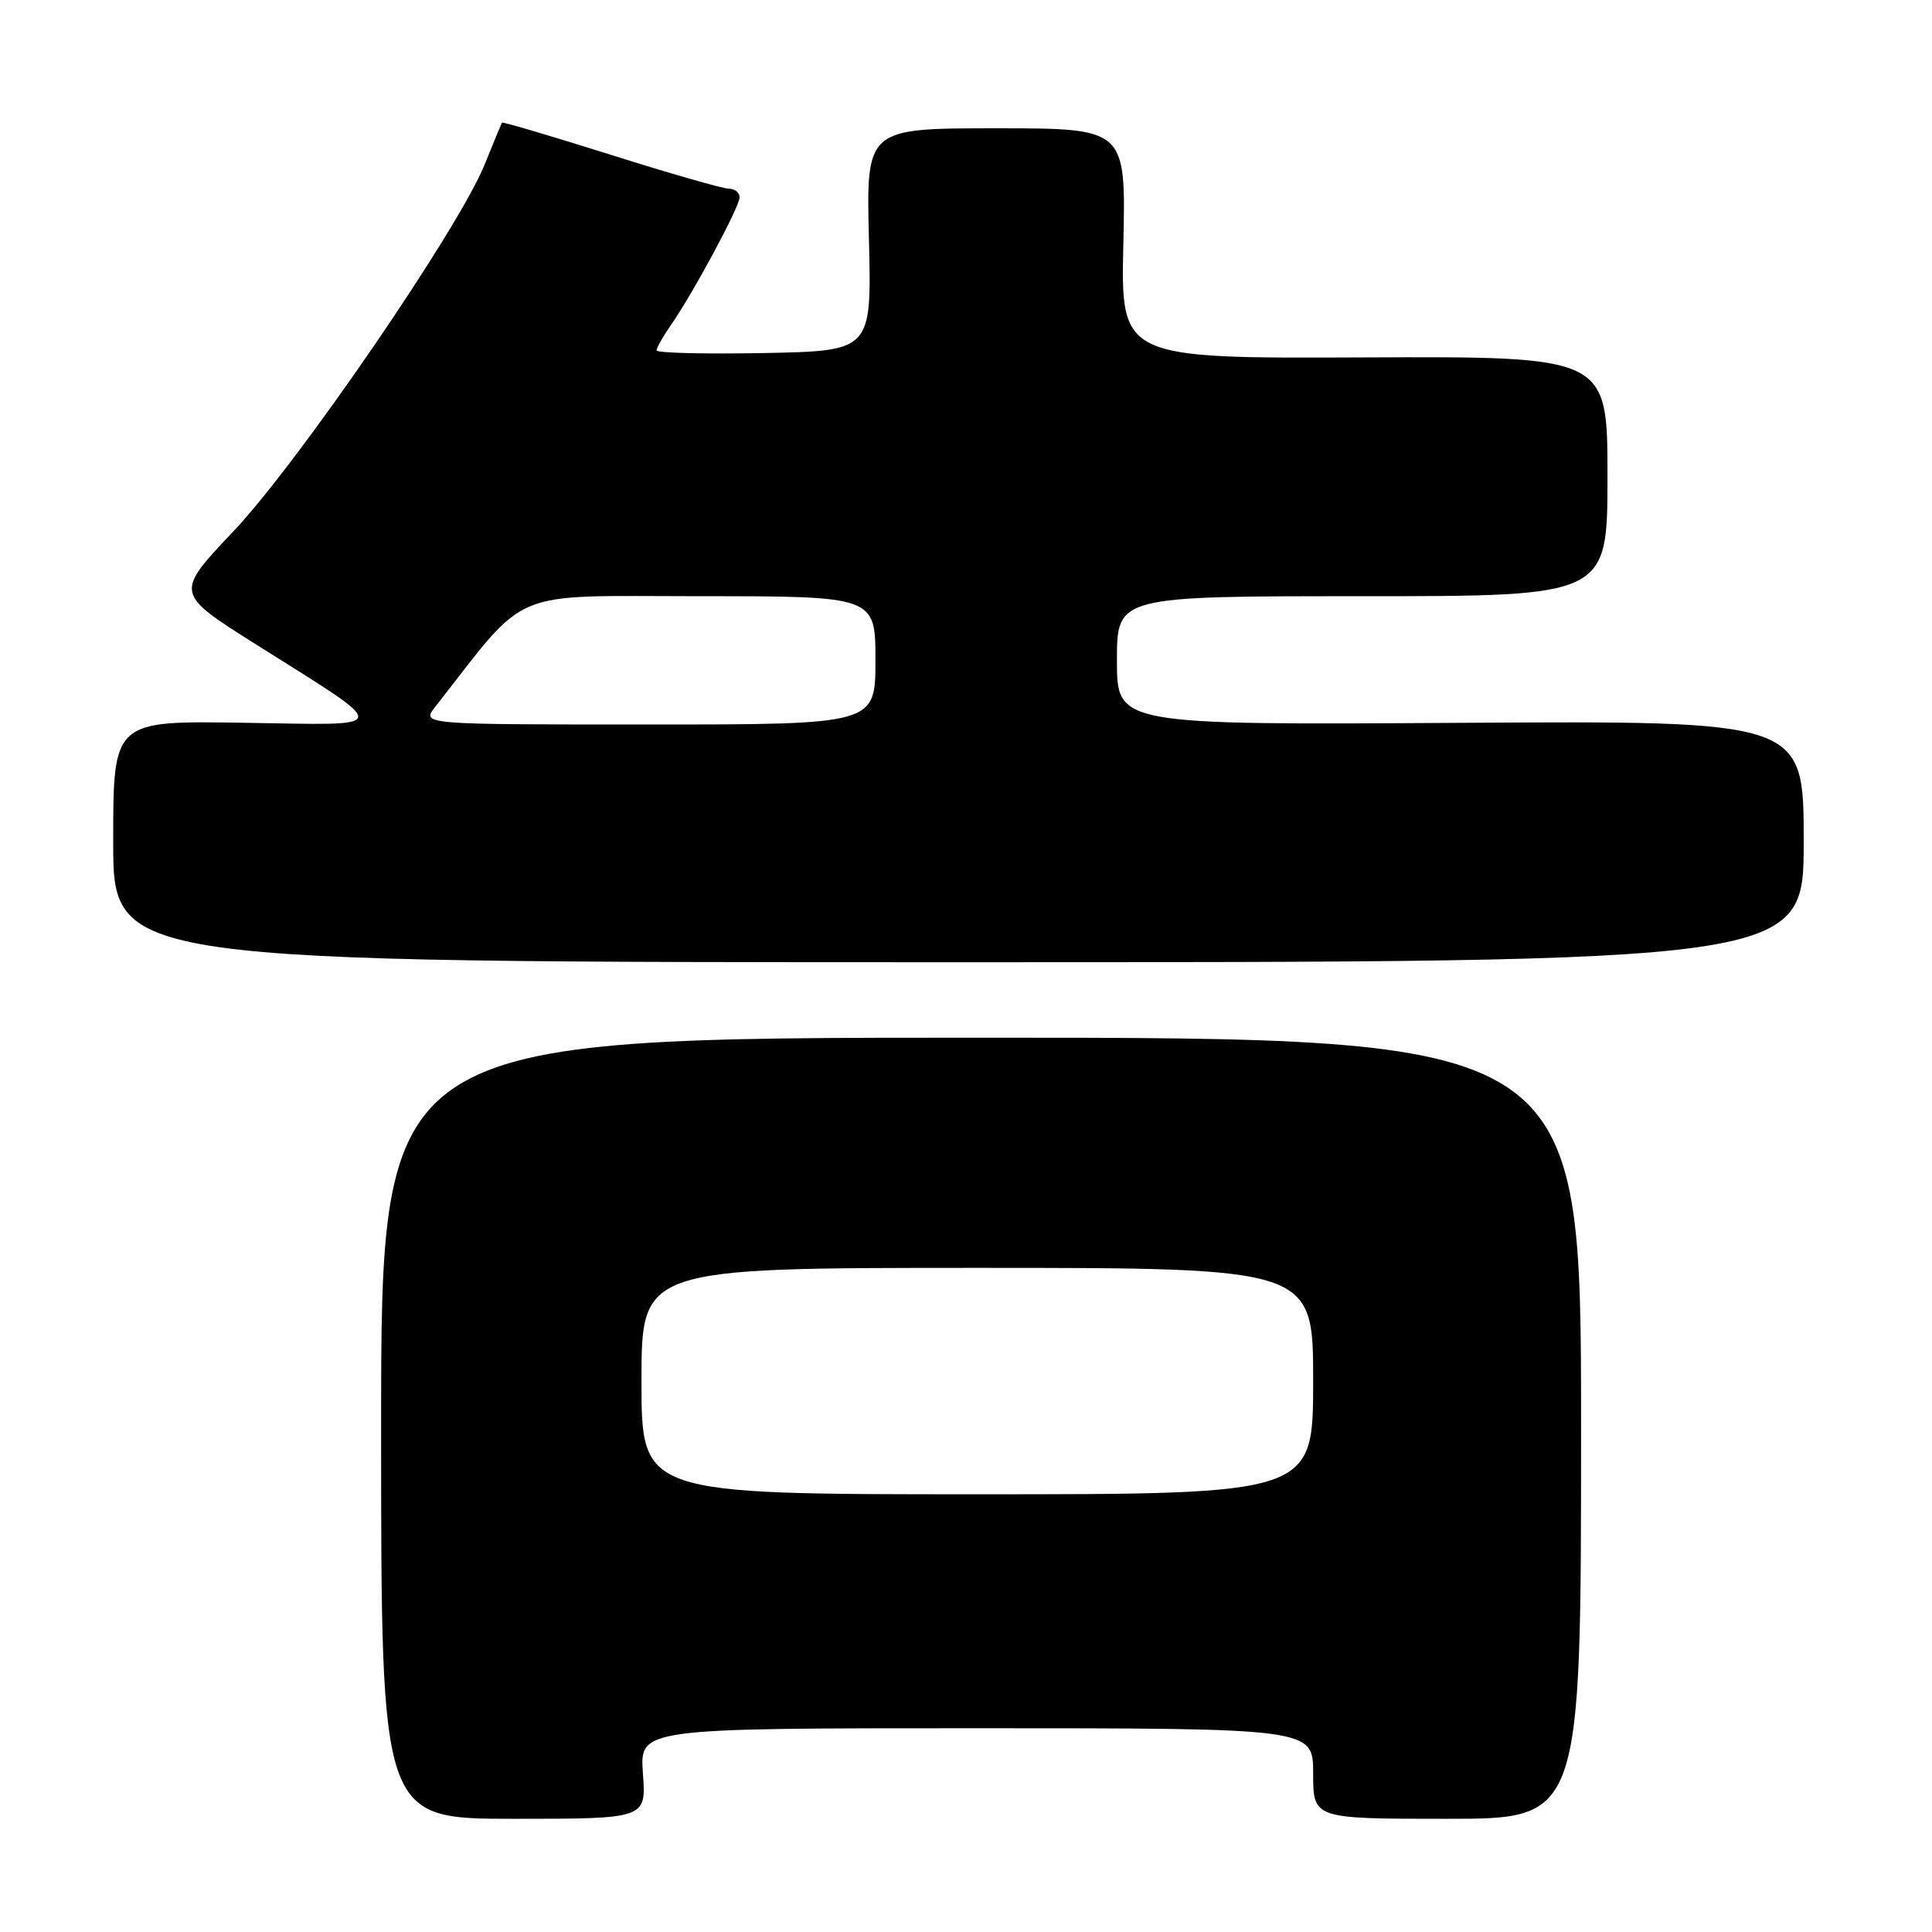 <?xml version="1.0" encoding="UTF-8" standalone="no"?>
<!DOCTYPE svg PUBLIC "-//W3C//DTD SVG 1.1//EN" "http://www.w3.org/Graphics/SVG/1.1/DTD/svg11.dtd" >
<svg xmlns="http://www.w3.org/2000/svg" xmlns:xlink="http://www.w3.org/1999/xlink" version="1.1" viewBox="0 0 256 256">
 <g >
 <path fill="currentColor"
d=" M 85.19 235.00 C 84.76 229.00 84.76 229.00 129.38 229.00 C 174.00 229.00 174.00 229.00 174.00 235.00 C 174.00 241.00 174.00 241.00 191.75 241.00 C 209.50 241.00 209.50 241.00 209.50 189.25 C 209.50 137.50 209.50 137.50 130.00 137.50 C 50.50 137.50 50.50 137.50 50.50 189.25 C 50.50 241.00 50.50 241.00 68.06 241.00 C 85.63 241.00 85.63 241.00 85.19 235.00 Z  M 239.00 111.50 C 239.00 95.50 239.00 95.50 193.50 95.78 C 148.00 96.06 148.00 96.06 148.00 87.53 C 148.00 79.00 148.00 79.00 180.50 79.00 C 213.00 79.00 213.00 79.00 213.00 63.11 C 213.00 47.22 213.00 47.22 180.75 47.36 C 148.50 47.50 148.50 47.50 148.85 32.25 C 149.19 17.00 149.19 17.00 131.98 17.00 C 114.77 17.00 114.77 17.00 115.14 31.75 C 115.50 46.50 115.50 46.50 101.25 46.78 C 93.41 46.93 87.00 46.77 87.00 46.43 C 87.00 46.09 87.83 44.61 88.85 43.15 C 91.83 38.87 98.00 27.41 98.00 26.15 C 98.00 25.52 97.36 25.00 96.57 25.00 C 95.79 25.00 88.74 22.98 80.90 20.50 C 73.07 18.03 66.59 16.12 66.51 16.25 C 66.43 16.39 65.39 18.89 64.21 21.82 C 60.76 30.34 39.57 61.26 30.94 70.39 C 23.16 78.60 23.16 78.60 33.83 85.33 C 52.20 96.92 52.33 96.08 32.25 95.77 C 15.00 95.50 15.00 95.50 15.00 111.50 C 15.00 127.50 15.00 127.50 127.00 127.50 C 239.00 127.50 239.00 127.50 239.00 111.50 Z  M 85.00 183.00 C 85.00 168.00 85.00 168.00 129.50 168.00 C 174.00 168.00 174.00 168.00 174.00 183.00 C 174.00 198.00 174.00 198.00 129.50 198.00 C 85.00 198.00 85.00 198.00 85.00 183.00 Z  M 57.67 93.66 C 70.20 77.67 67.02 79.00 92.66 79.00 C 116.00 79.00 116.00 79.00 116.00 87.50 C 116.00 96.00 116.00 96.00 85.92 96.00 C 55.83 96.00 55.83 96.00 57.67 93.66 Z "/>
</g>
</svg>